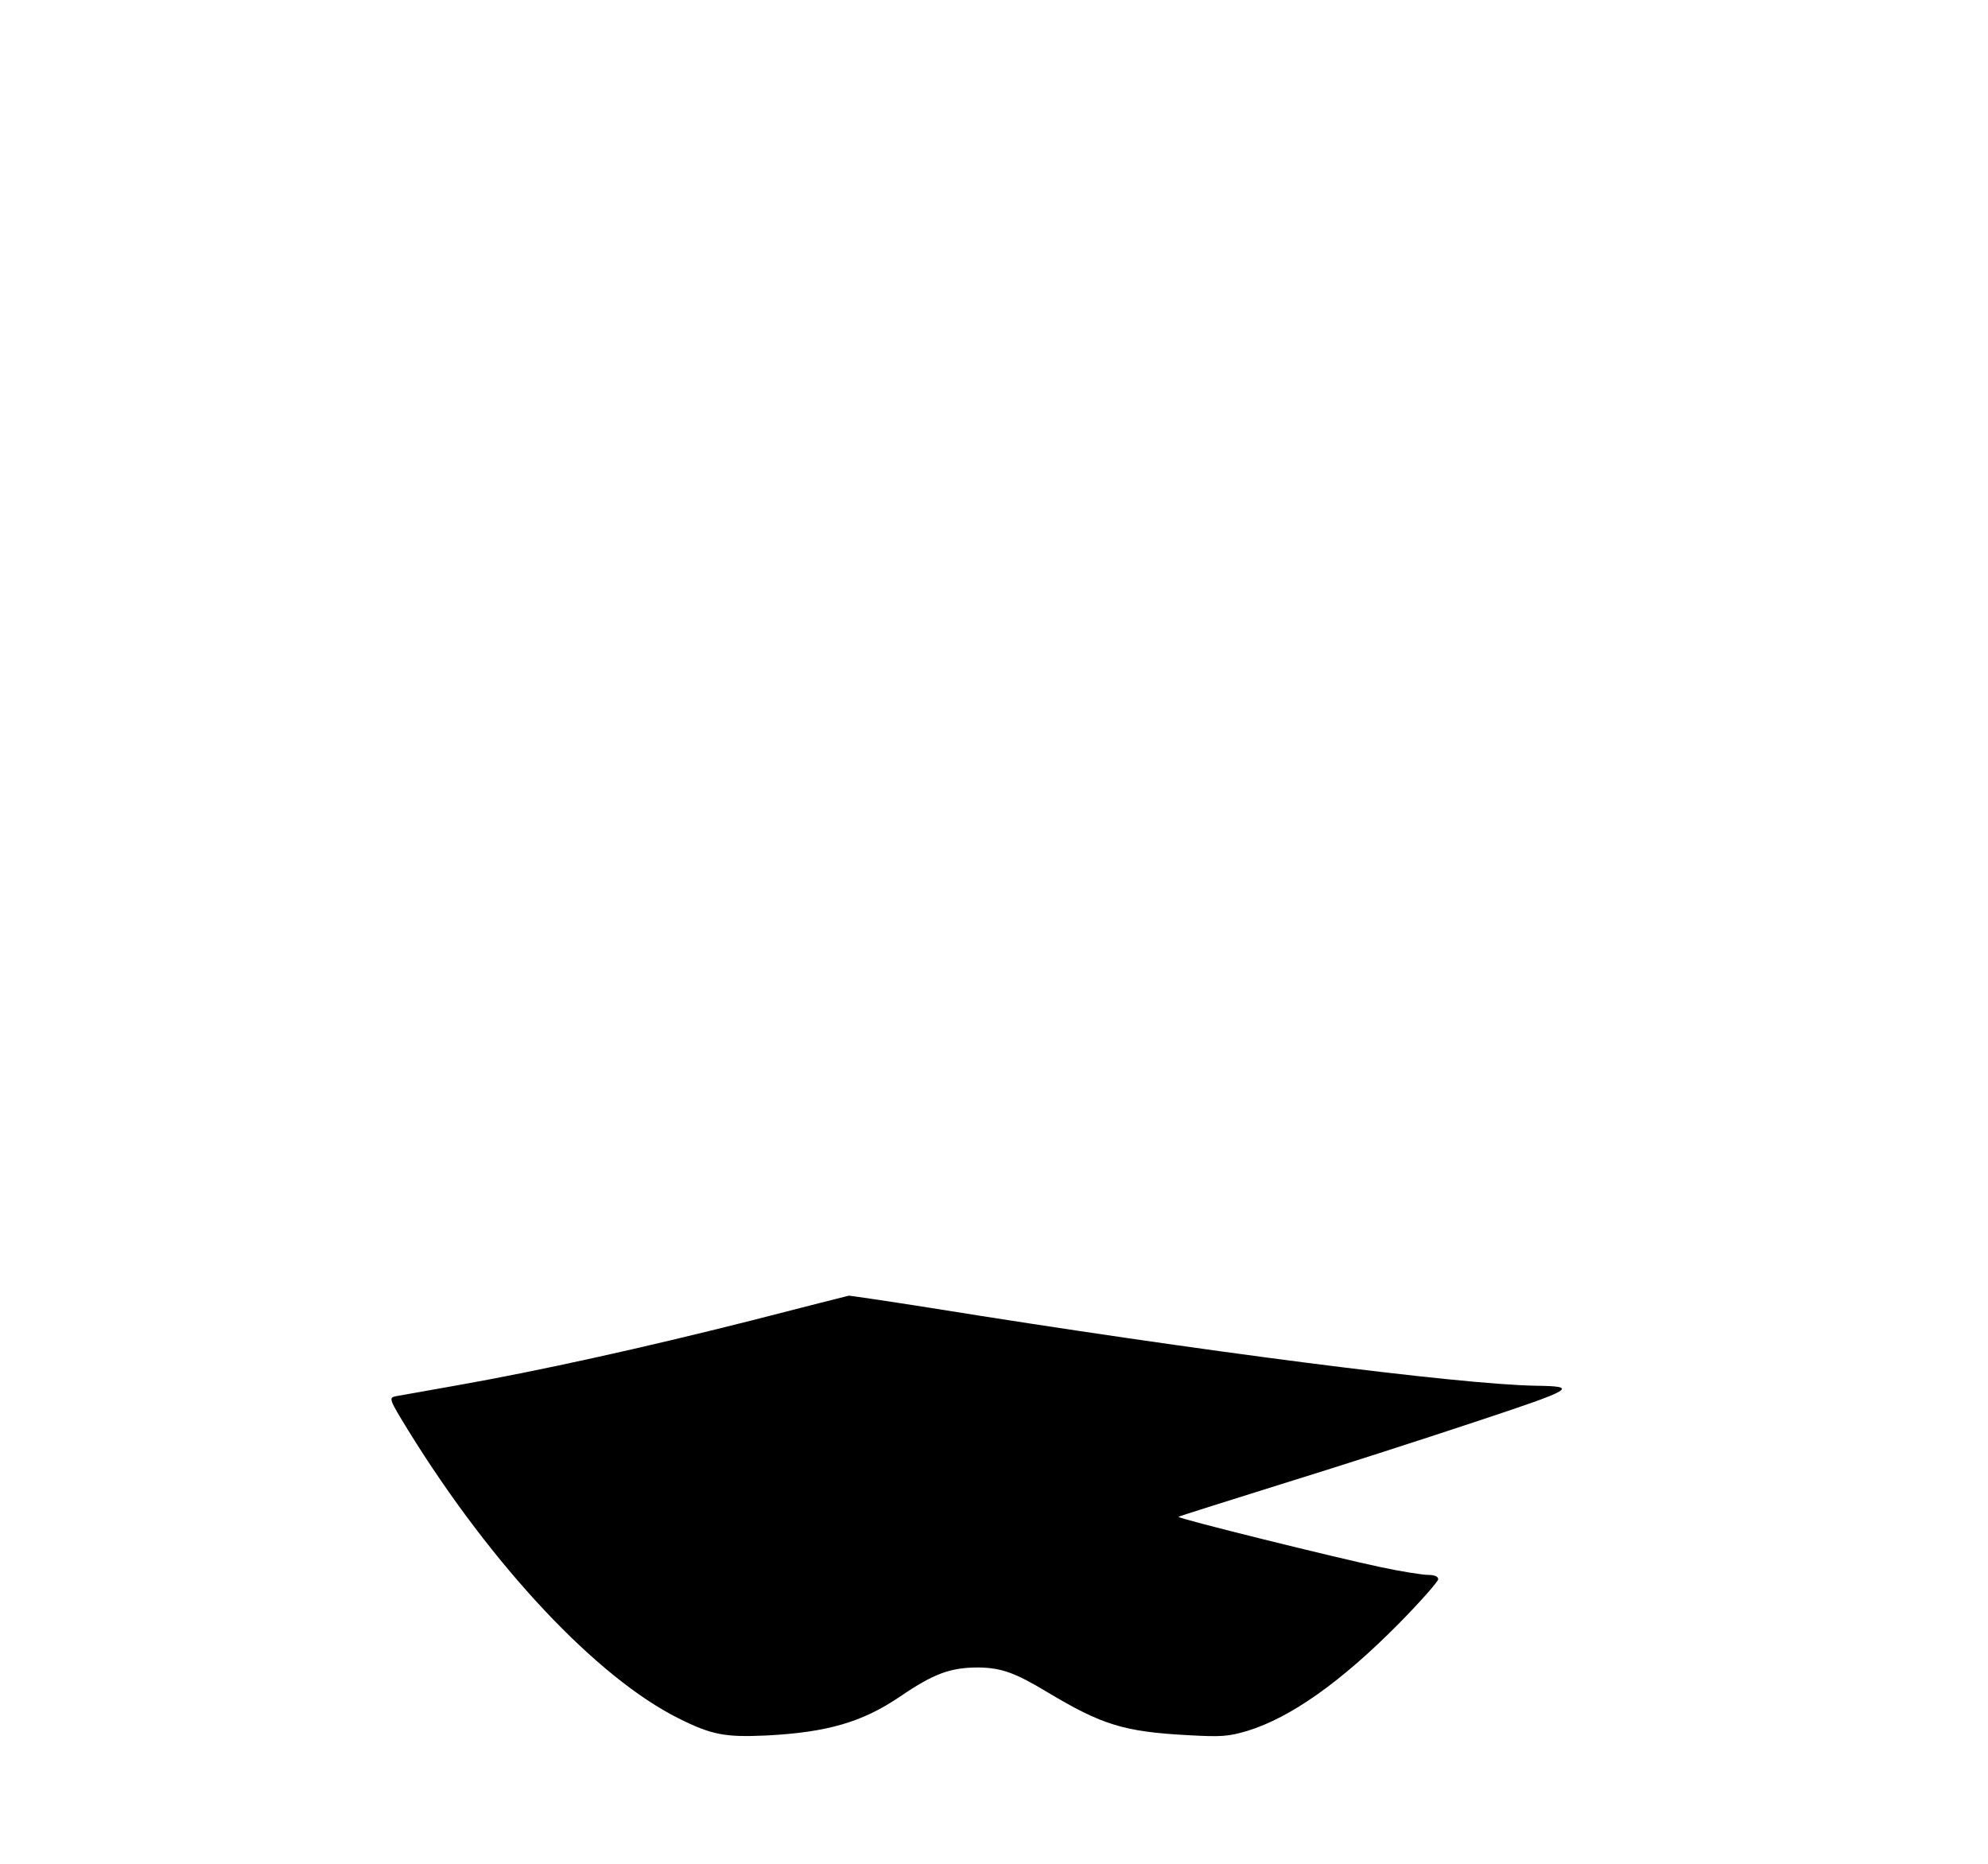 <?xml version="1.0" standalone="no"?>
<!DOCTYPE svg PUBLIC "-//W3C//DTD SVG 20010904//EN"
 "http://www.w3.org/TR/2001/REC-SVG-20010904/DTD/svg10.dtd">
<svg version="1.0" xmlns="http://www.w3.org/2000/svg"
 width="640pt" height="600pt" viewBox="0 0 640 600"
 preserveAspectRatio="xMidYMid meet">

<g transform="translate(0,600) scale(0.1,-0.1)"
fill="#000000" stroke="none">
<path d="M2415 1748 c-344 -87 -679 -161 -945 -208 -96 -17 -185 -33 -197 -35
-22 -5 -20 -10 42 -111 270 -437 607 -795 870 -926 106 -53 149 -61 281 -55
197 10 310 43 431 125 110 75 163 94 253 94 74 -1 118 -17 221 -79 177 -106
247 -128 455 -139 107 -6 129 -4 190 14 140 43 303 159 487 345 70 71 127 136
127 143 0 9 -12 14 -32 14 -18 0 -87 11 -153 25 -143 30 -656 157 -651 162 1
2 149 48 327 104 178 55 461 146 629 202 320 106 333 114 195 116 -249 4
-1082 111 -1952 251 -139 22 -256 39 -260 39 -5 -1 -147 -37 -318 -81z"/>
</g>
</svg>
